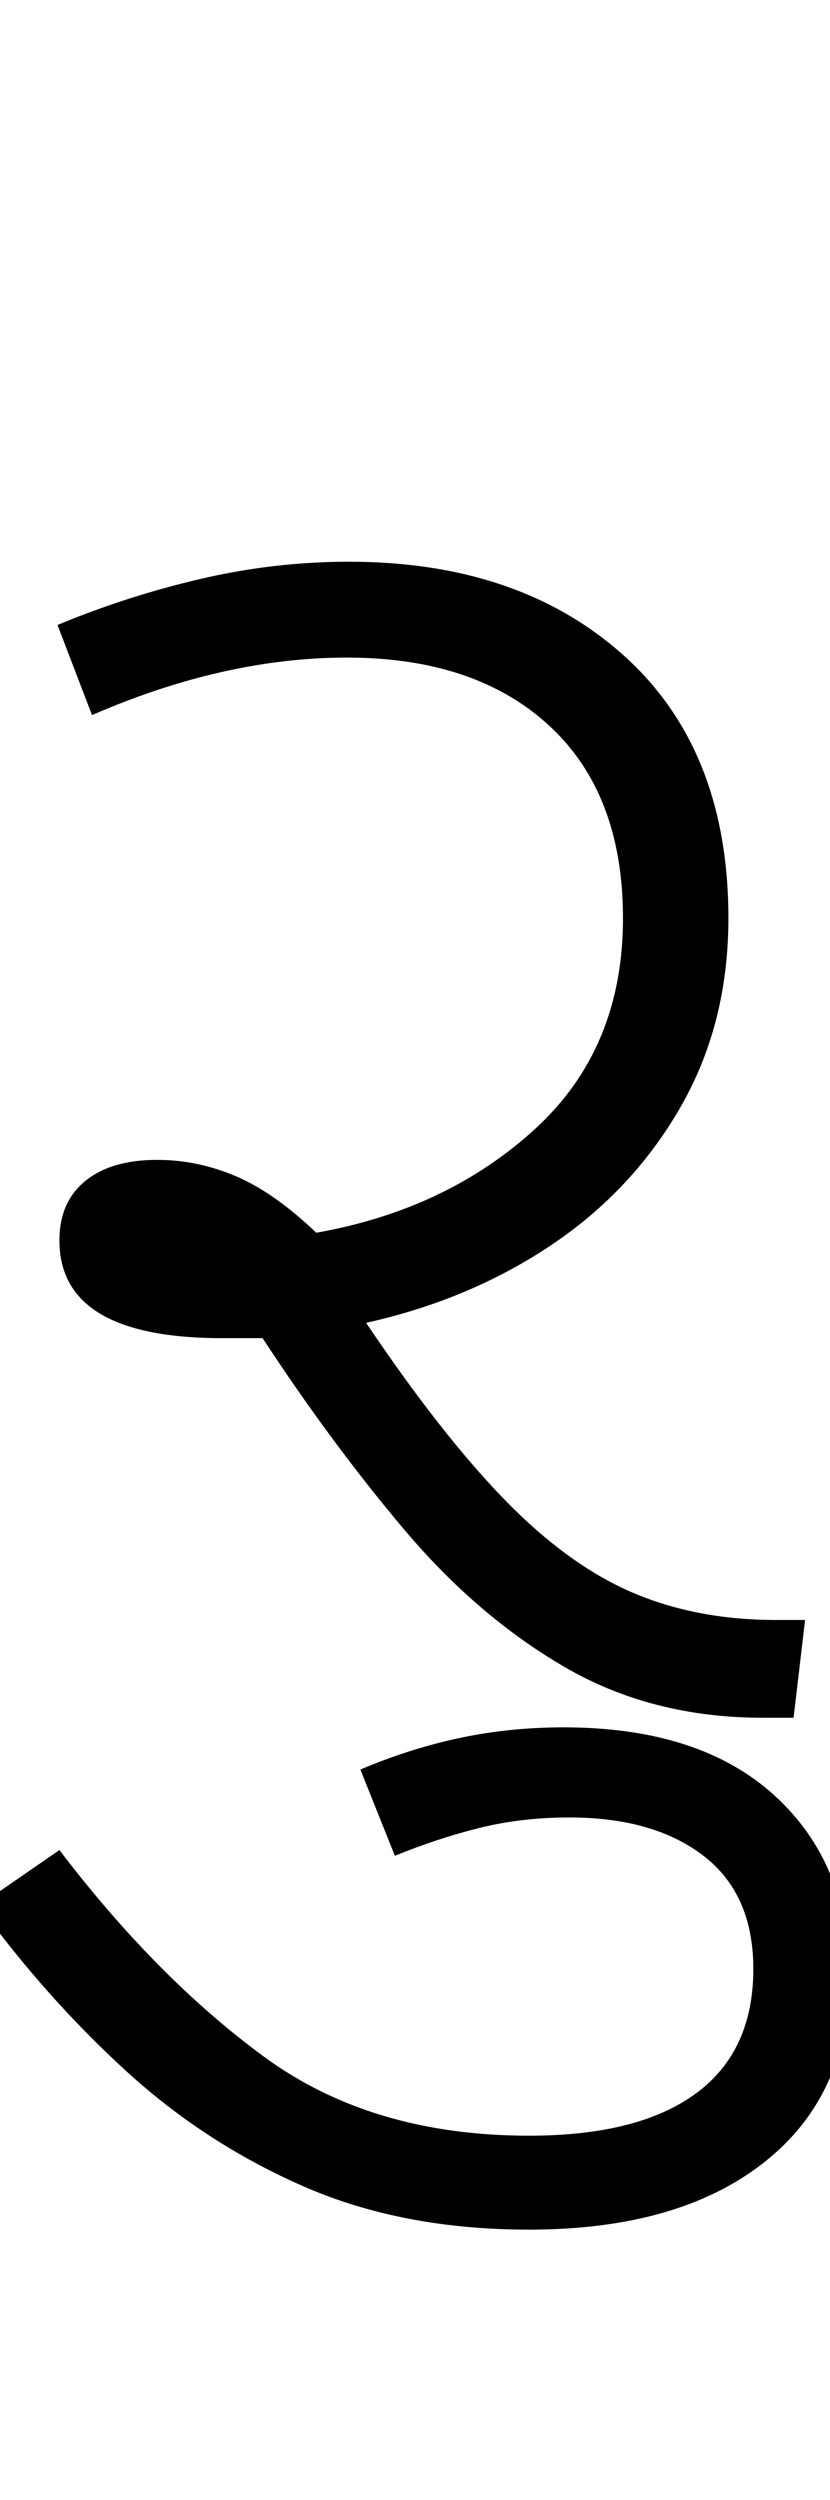 <svg xmlns="http://www.w3.org/2000/svg" xmlns:xlink="http://www.w3.org/1999/xlink" width="43.3" height="130.4"><path d="M41.40 89.60L39.80 89.60Q34 89.60 29.45 86.95Q24.90 84.30 21.10 79.80Q17.30 75.30 13.70 69.80L13.70 69.80Q12.70 69.80 11.60 69.80L11.60 69.80Q3.10 69.80 3.10 64.70L3.10 64.70Q3.10 62.70 4.45 61.60Q5.80 60.50 8.20 60.50L8.20 60.50Q10.30 60.50 12.30 61.35Q14.30 62.20 16.50 64.30L16.50 64.30Q23.30 63.10 27.90 58.90Q32.50 54.70 32.50 47.90L32.50 47.90Q32.50 41.40 28.65 37.85Q24.80 34.30 18.10 34.30L18.10 34.30Q11.70 34.30 4.80 37.30L4.80 37.30L3 32.60Q6.60 31.10 10.45 30.20Q14.30 29.30 18.20 29.30L18.20 29.30Q27.10 29.30 32.55 34.20Q38 39.10 38 47.90L38 47.90Q38 53.40 35.50 57.75Q33 62.10 28.75 64.95Q24.50 67.80 19.10 69L19.10 69Q23 74.80 26.30 78.20Q29.60 81.60 32.95 83.05Q36.30 84.50 40.50 84.50L40.50 84.50L42 84.50L41.40 89.60ZM27.60 116.30L27.60 116.30Q21.00 116.30 15.85 114.05Q10.70 111.80 6.55 108.00Q2.40 104.20-1.10 99.40L-1.10 99.40L3.10 96.50Q8.20 103.20 13.80 107.30Q19.40 111.40 27.60 111.40L27.60 111.40Q33.30 111.40 36.30 109.20Q39.30 107.00 39.30 102.70L39.30 102.70Q39.30 98.80 36.70 96.80Q34.10 94.80 29.70 94.80L29.70 94.80Q27.20 94.80 25.00 95.35Q22.80 95.90 20.60 96.80L20.60 96.80L18.80 92.30Q21.40 91.20 24.00 90.65Q26.60 90.10 29.40 90.10L29.40 90.10Q36.50 90.10 40.40 93.65Q44.30 97.20 44.30 103.10L44.30 103.10Q44.30 109.30 39.85 112.80Q35.40 116.30 27.60 116.30Z"/></svg>